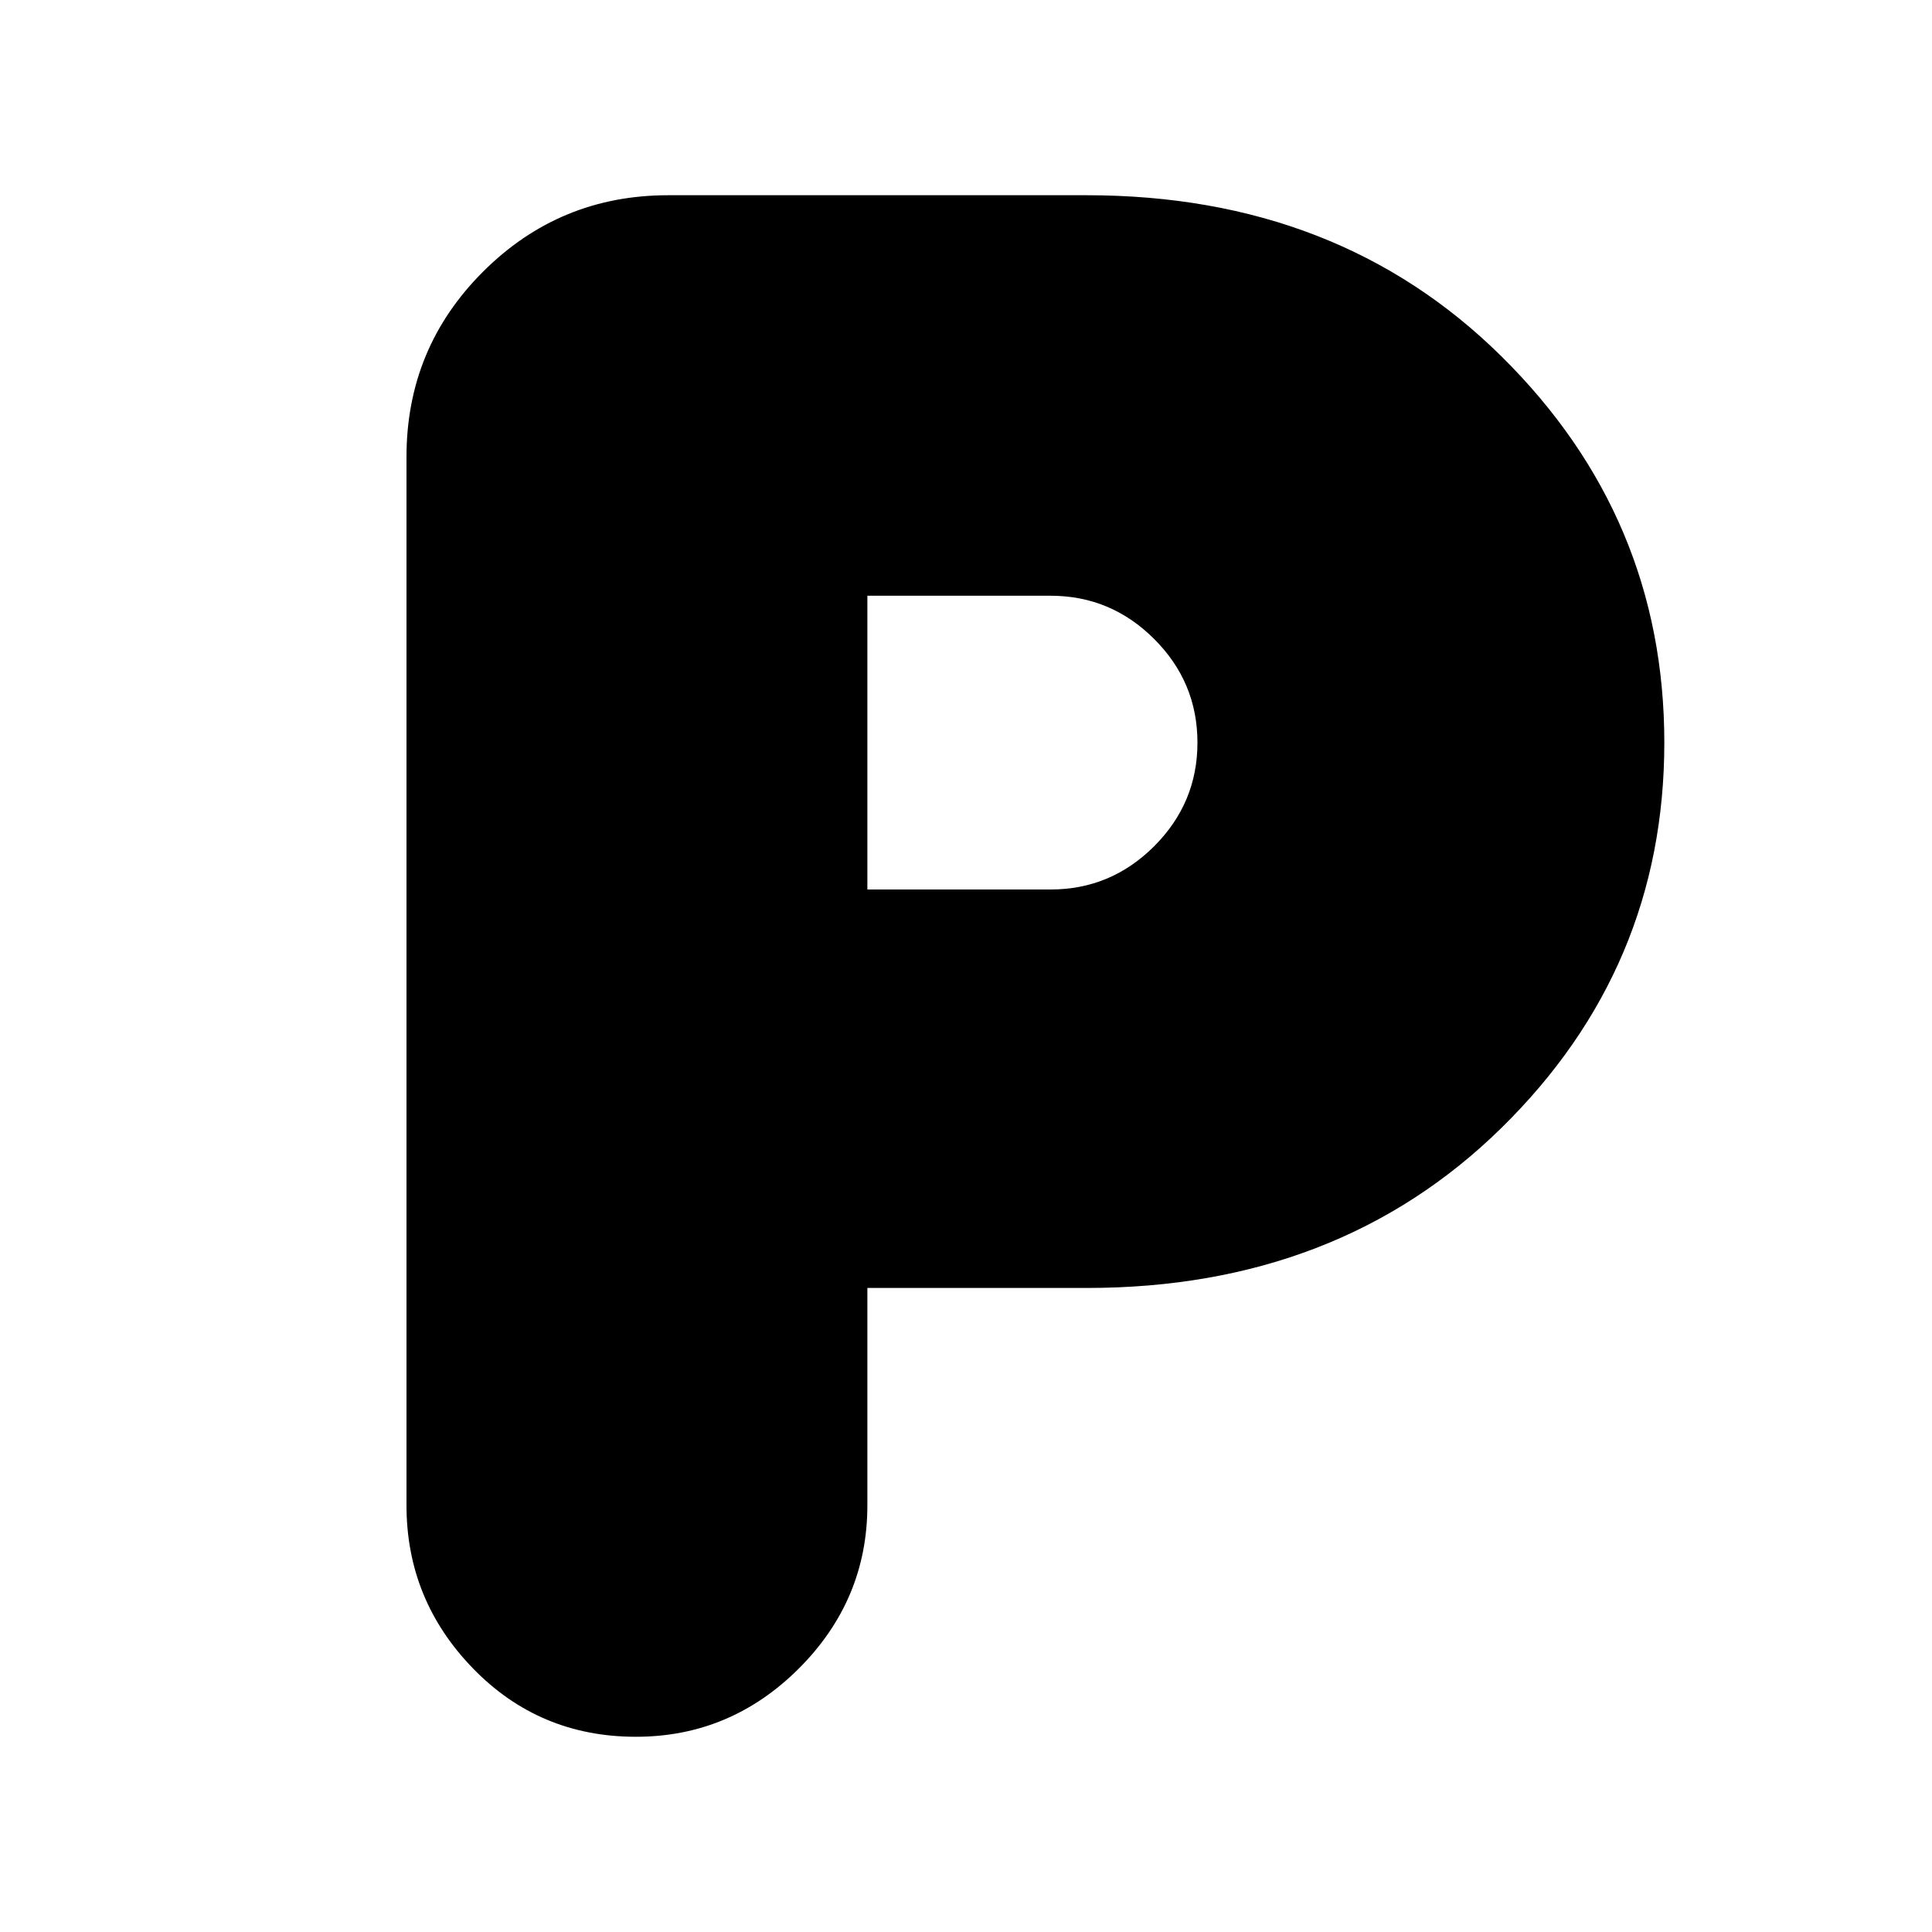 <svg xmlns="http://www.w3.org/2000/svg" height="20" width="20"><path d="M6.583 17.979Q5.583 17.979 4.896 17.271Q4.208 16.562 4.208 15.583V4.729Q4.208 3.604 5 2.813Q5.792 2.021 6.917 2.021H11.25Q13.854 2.021 15.542 3.688Q17.229 5.354 17.229 7.688Q17.229 10.021 15.542 11.677Q13.854 13.333 11.25 13.333H8.979V15.583Q8.979 16.562 8.271 17.271Q7.562 17.979 6.583 17.979ZM8.979 9.208H10.875Q11.5 9.208 11.948 8.76Q12.396 8.312 12.396 7.688Q12.396 7.062 11.948 6.615Q11.5 6.167 10.875 6.167H8.979Z"/></svg>